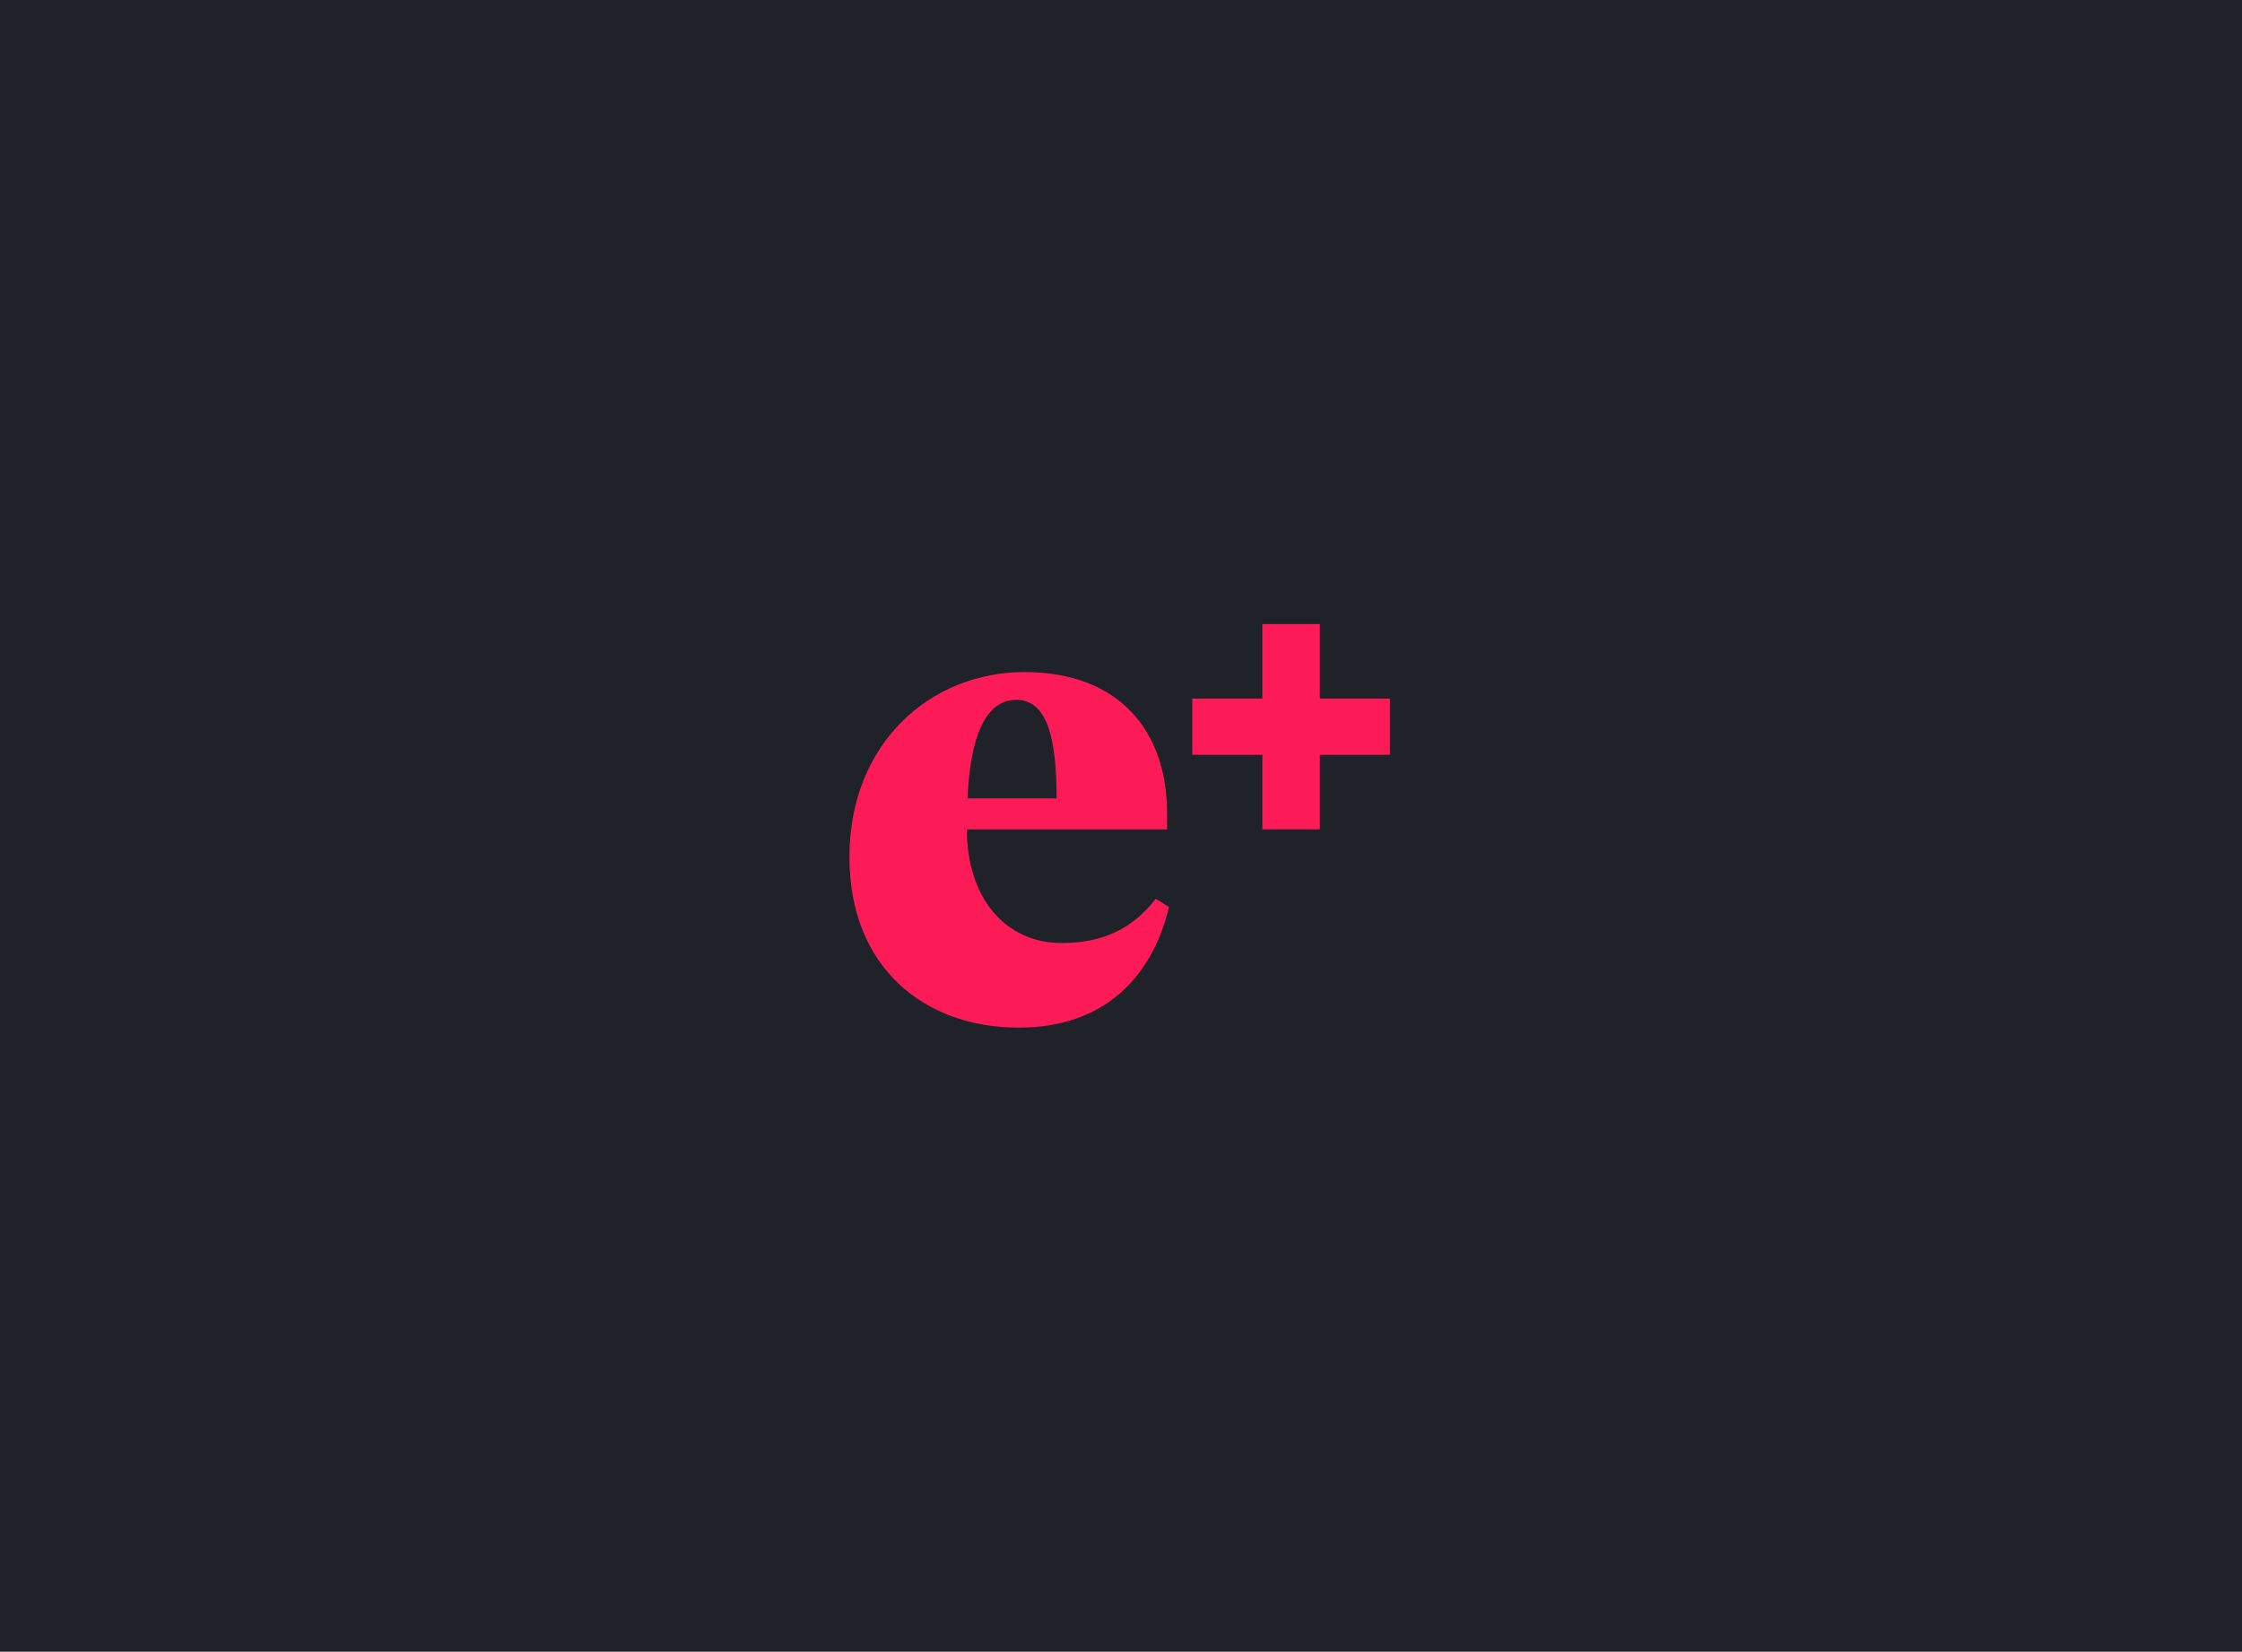 <svg xmlns="http://www.w3.org/2000/svg" width="600" height="442" viewBox="0 0 600 442">
  <g fill="none" fill-rule="evenodd">
    <rect width="600" height="442" fill="#1F2229"/>
    <g fill="#FC1A57" fill-rule="nonzero" transform="translate(227.321 167)">
      <polygon points="125.893 54.931 125.893 34.987 144.654 34.987 144.654 19.944 125.893 19.944 125.893 0 110.513 0 110.513 19.944 91.752 19.944 91.752 34.987 110.513 34.987 110.513 54.931"/>
      <path d="M45.297,108 C67.438,108 80.79,95.324 85.523,75.718 L81.973,73.521 C75.551,81.802 67.438,85.352 56.79,85.352 C41.916,85.352 31.437,73.521 31.437,54.929 L85.016,54.929 L85.016,50.703 C85.016,28.562 72.17,12.843 46.818,12.843 C21.803,12.843 4.01964176e-13,31.773 4.01964176e-13,62.365 C4.01964176e-13,91.943 20.113,108 45.297,108 Z M55.438,46.647 L31.606,46.647 C32.282,30.759 36.17,20.28 44.62,20.28 C52.733,20.28 55.438,29.914 55.438,46.647 Z"/>
    </g>
  </g>
</svg>
